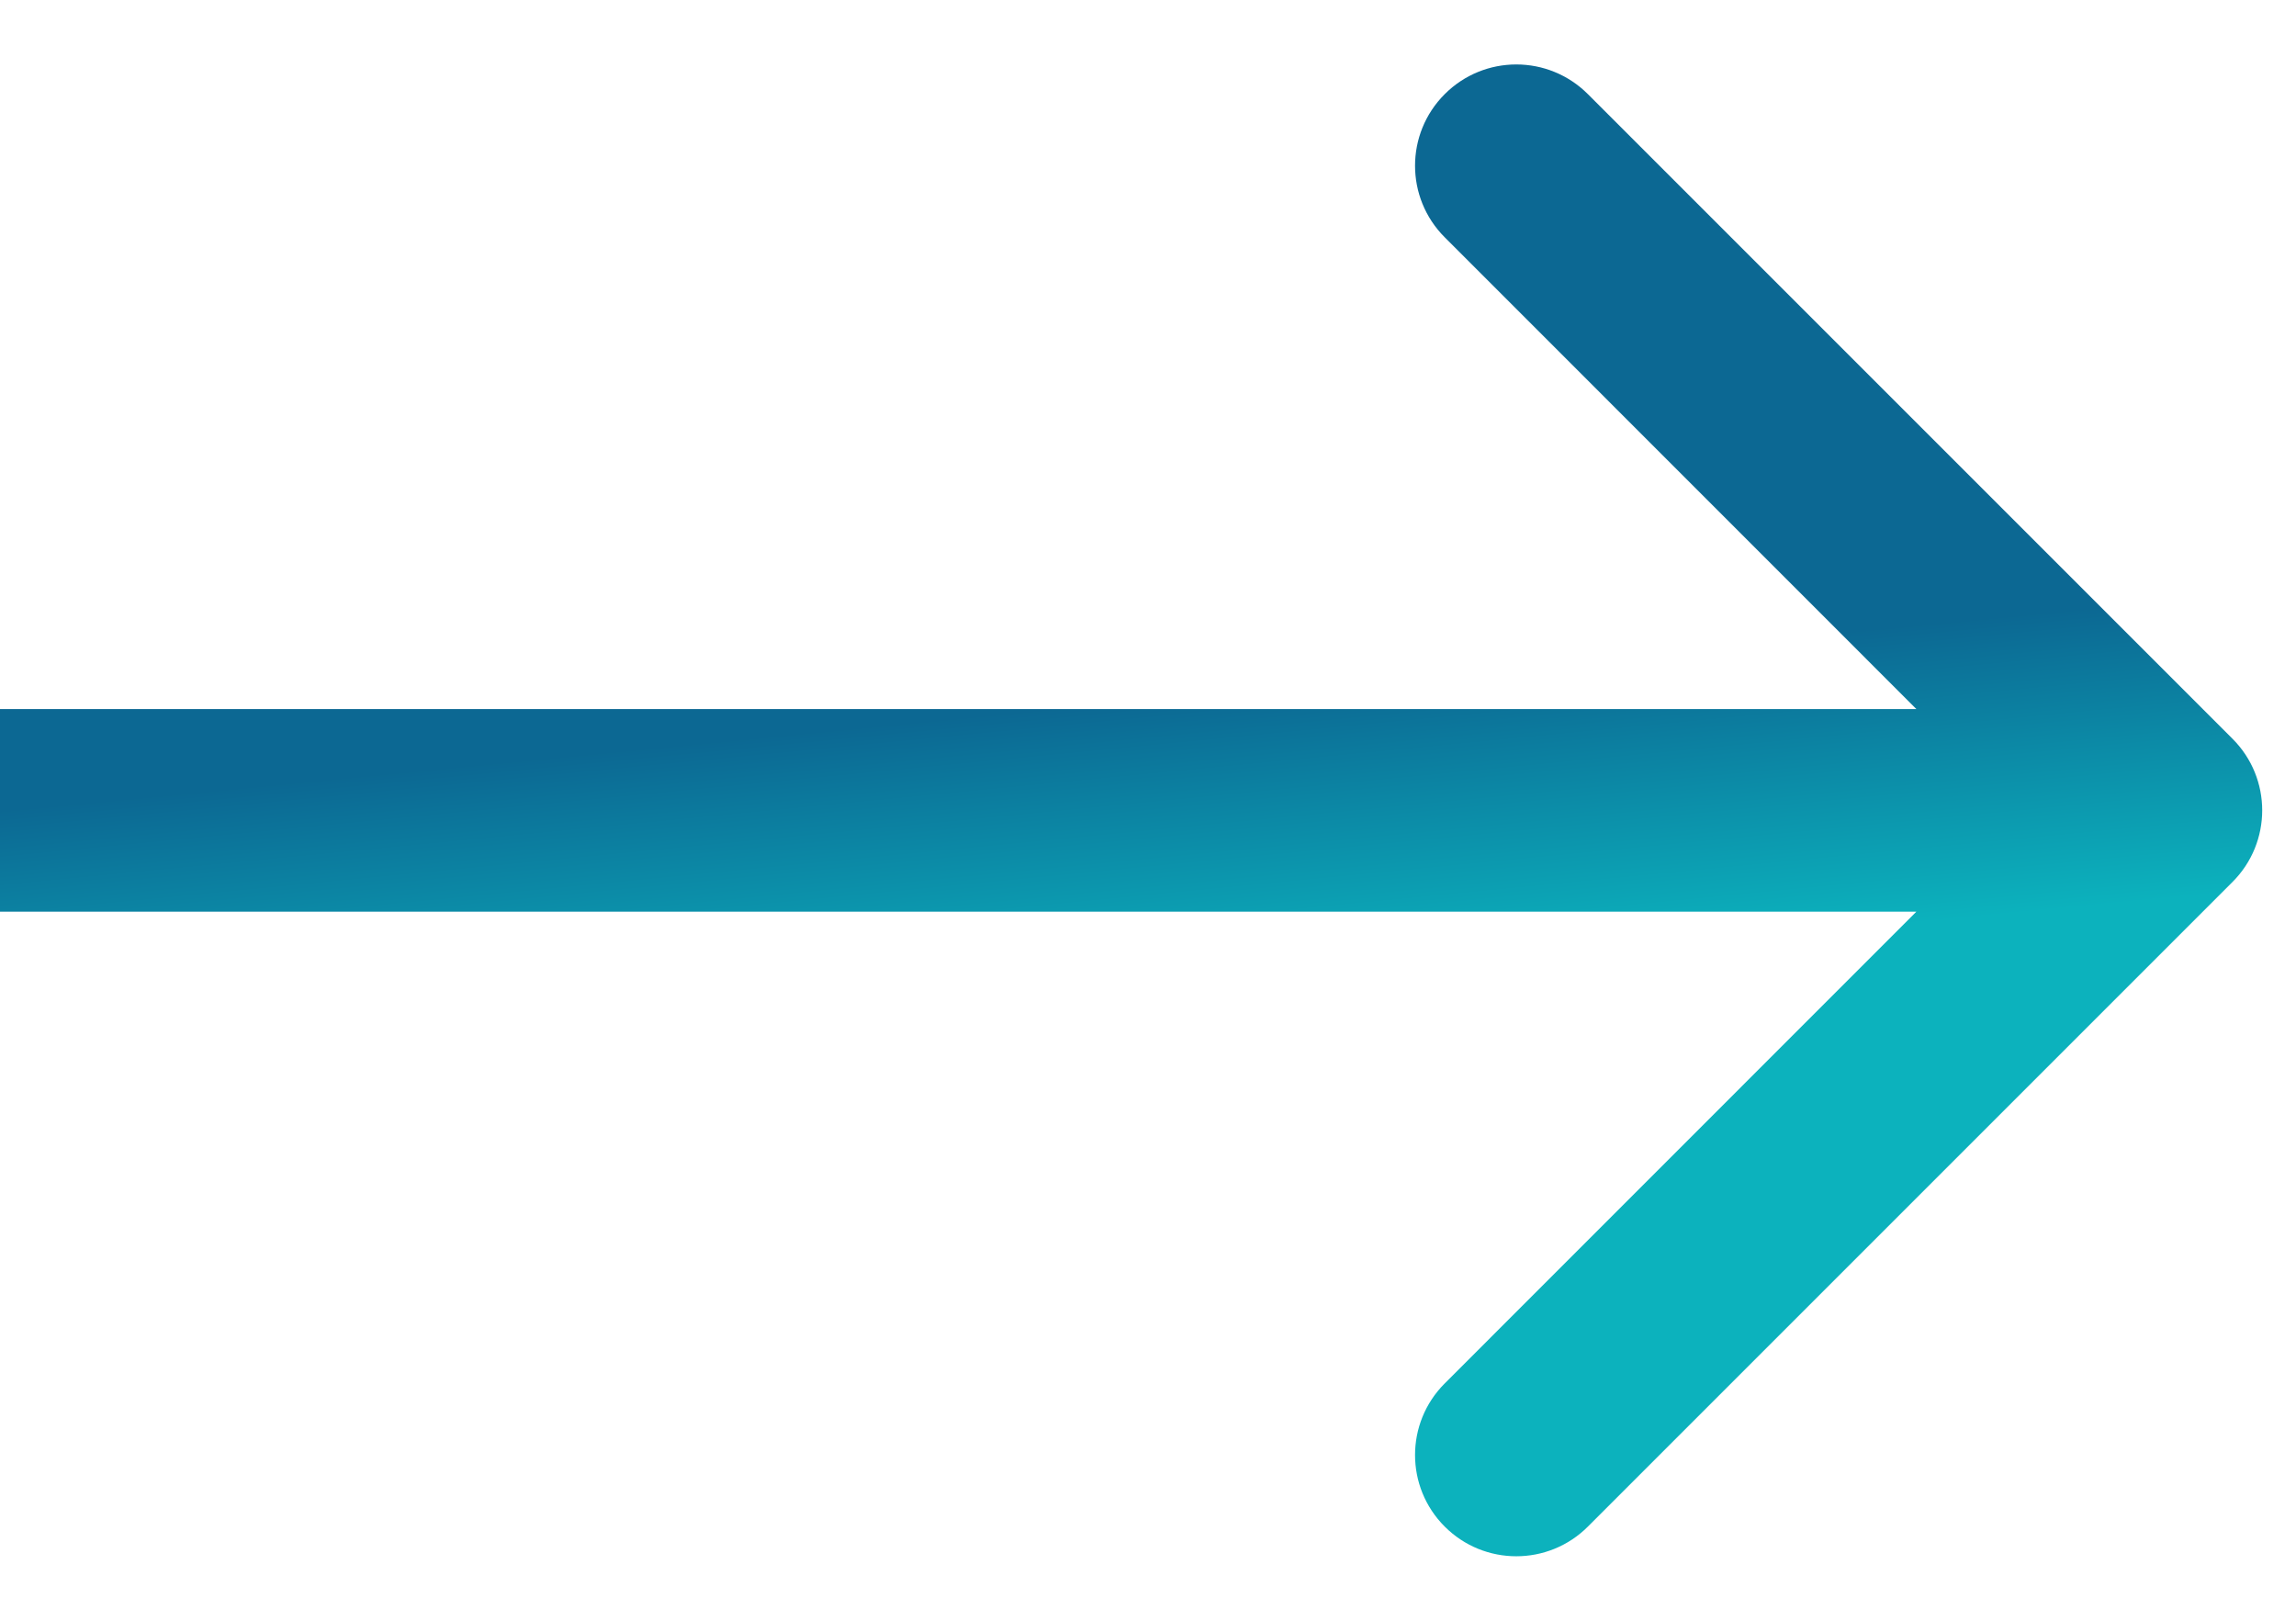 <svg width="17" height="12" viewBox="0 0 17 12" fill="none" xmlns="http://www.w3.org/2000/svg">
<path d="M16.53 6.53C16.823 6.237 16.823 5.763 16.53 5.47L11.757 0.697C11.464 0.404 10.99 0.404 10.697 0.697C10.404 0.99 10.404 1.464 10.697 1.757L14.939 6L10.697 10.243C10.404 10.536 10.404 11.01 10.697 11.303C10.99 11.596 11.464 11.596 11.757 11.303L16.53 6.53ZM0 6.75H16V5.25H0V6.75Z" fill="url(#paint0_linear_111_3073)"/>
<defs>
<linearGradient id="paint0_linear_111_3073" x1="0" y1="6" x2="0.213" y2="8.195" gradientUnits="userSpaceOnUse">
<stop stop-color="#0C6893"/>
<stop offset="1" stop-color="#0CB2BD"/>
</linearGradient>
</defs>
</svg>
